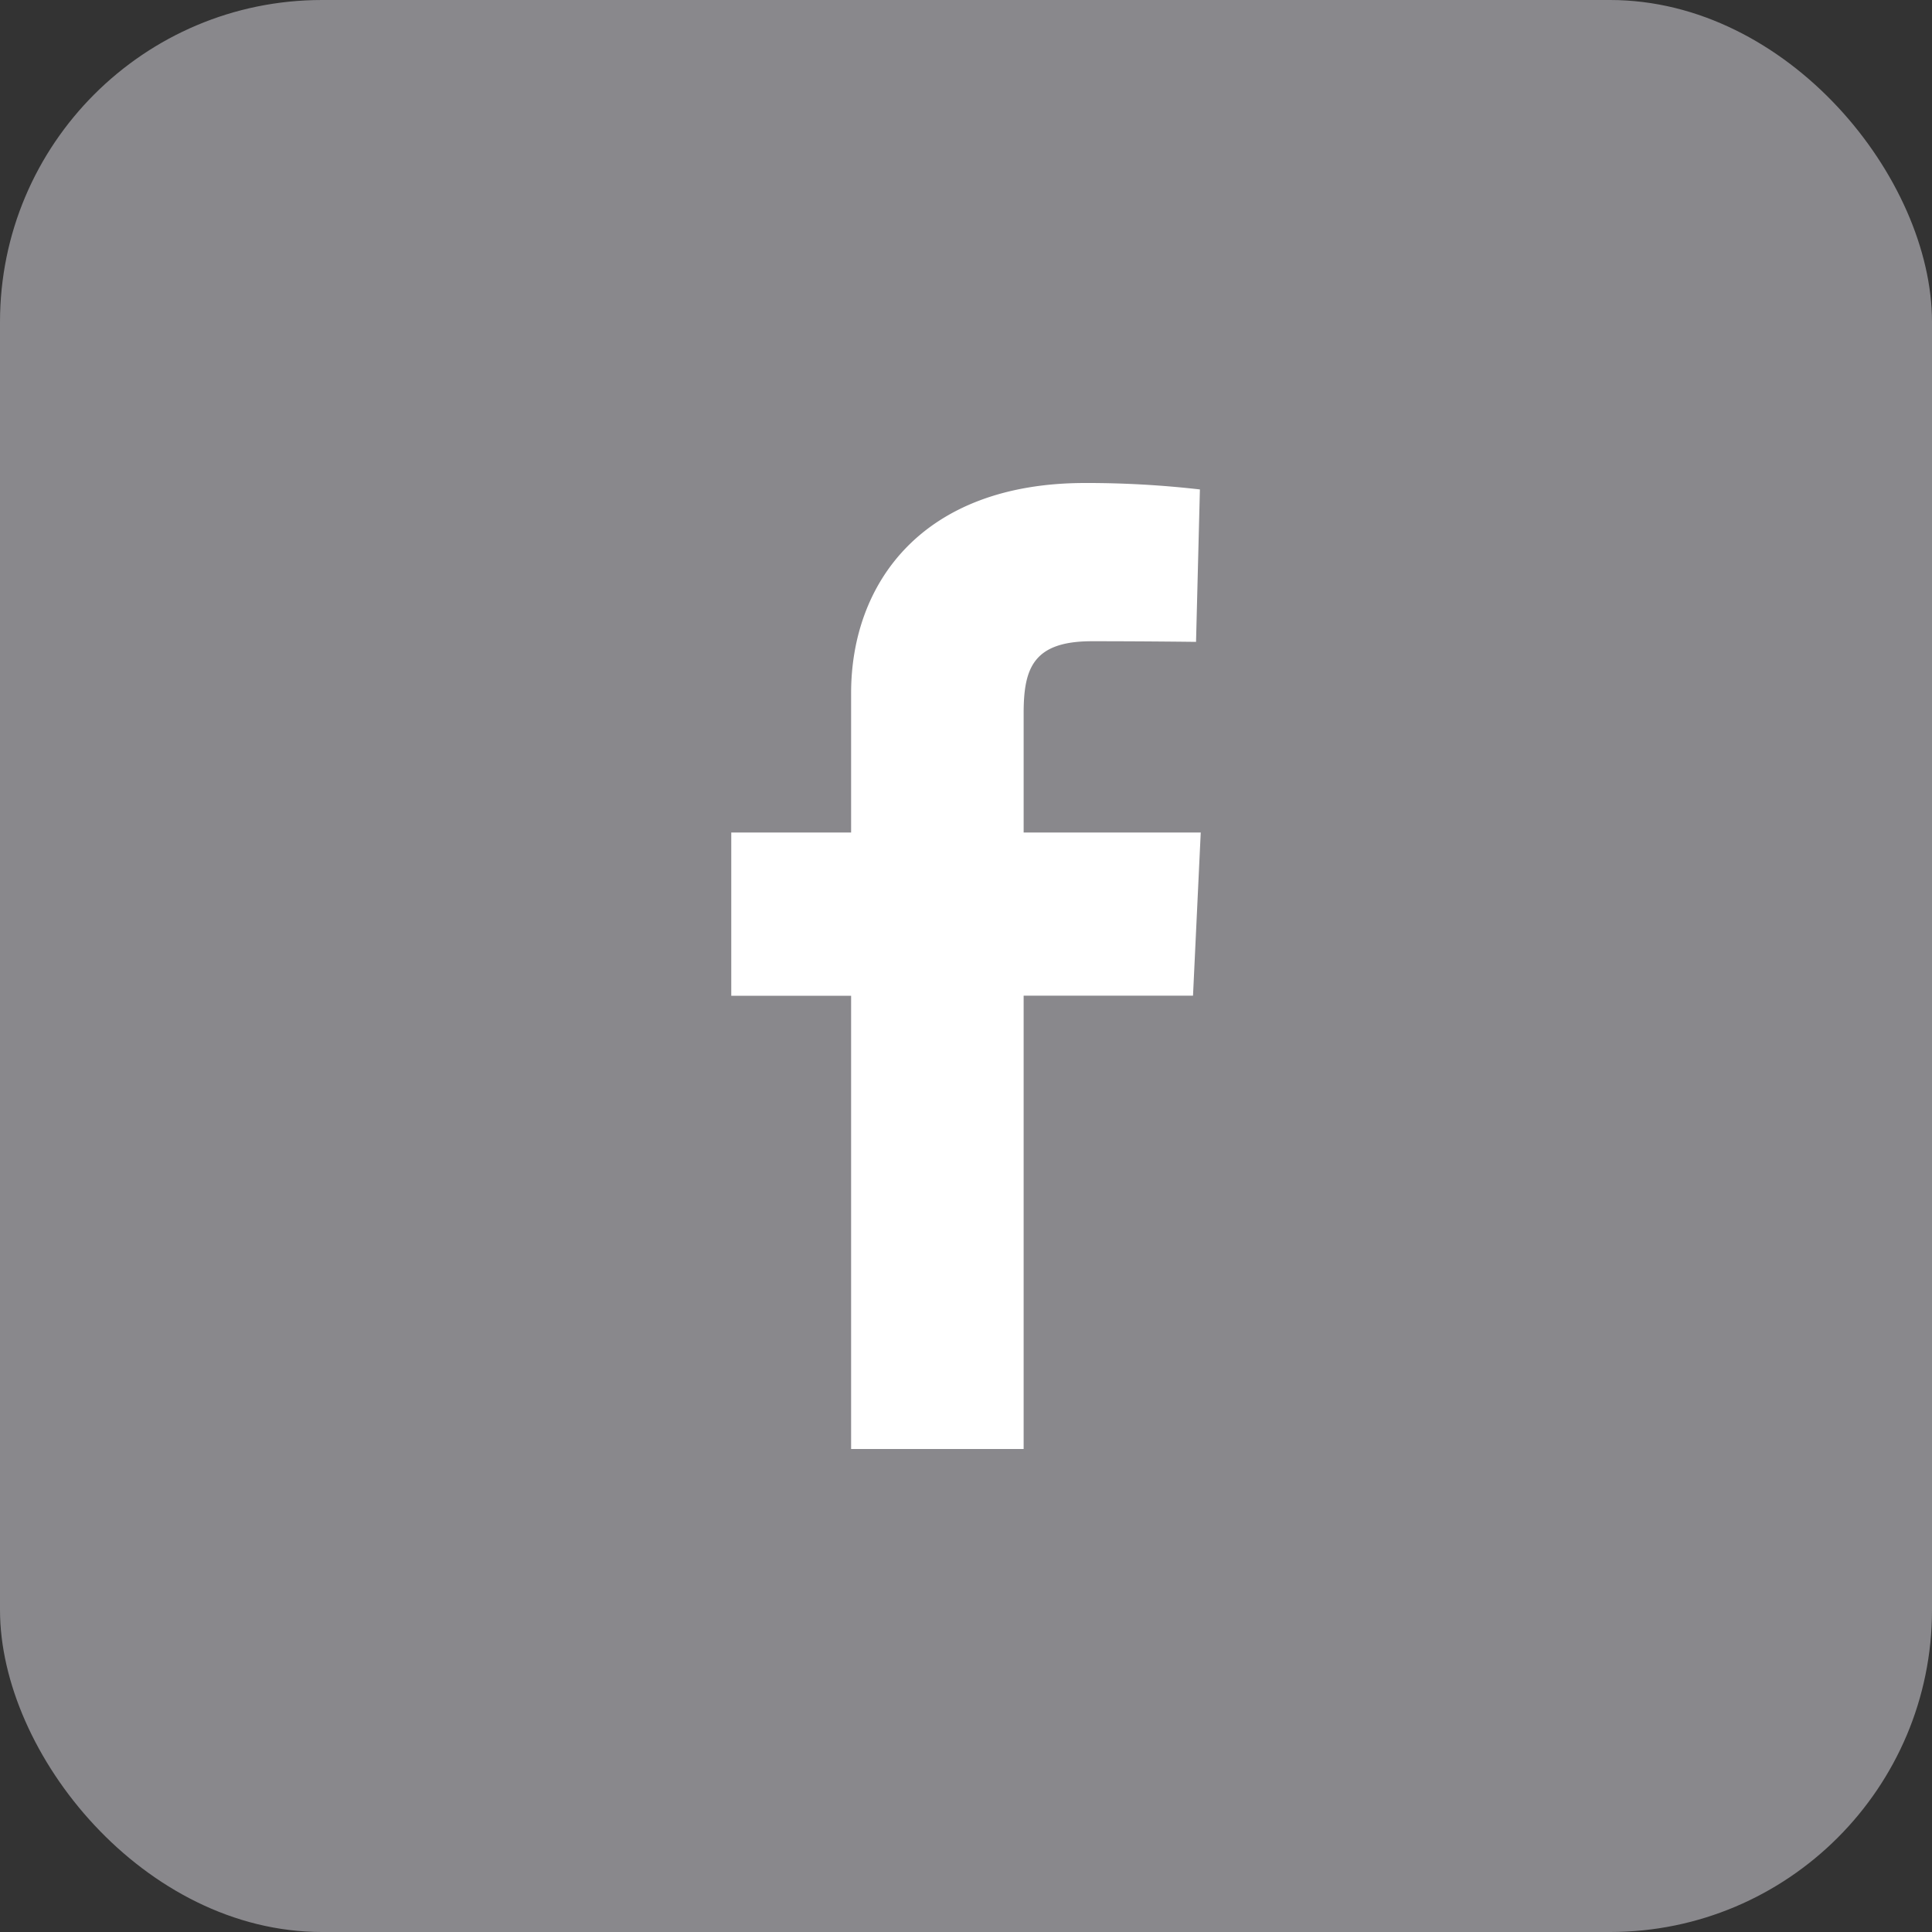 <svg xmlns="http://www.w3.org/2000/svg" width="30" height="30" viewBox="0 0 30 30">
  <rect x="0" y="0" width="30" height="30" fill="#333333" stroke="none"/>
  <g id="Group_291" data-name="Group 291" transform="translate(-424 -780)">
    <rect id="Rectangle_11932" data-name="Rectangle 11932" width="30" height="30" rx="5" transform="translate(424 780)" fill="#89888c"/>
    <path id="facebook" d="M1.861,15V7.962H0V5.427H1.861V3.263C1.861,1.562,2.96,0,5.494,0A15.381,15.381,0,0,1,7.277.1l-.06,2.367S6.445,2.457,5.6,2.457c-.913,0-1.06.421-1.06,1.12v1.85H7.29l-.12,2.534H4.54V15H1.861" transform="translate(435.355 787.5)" fill="#fff"/>
  </g>
</svg>

